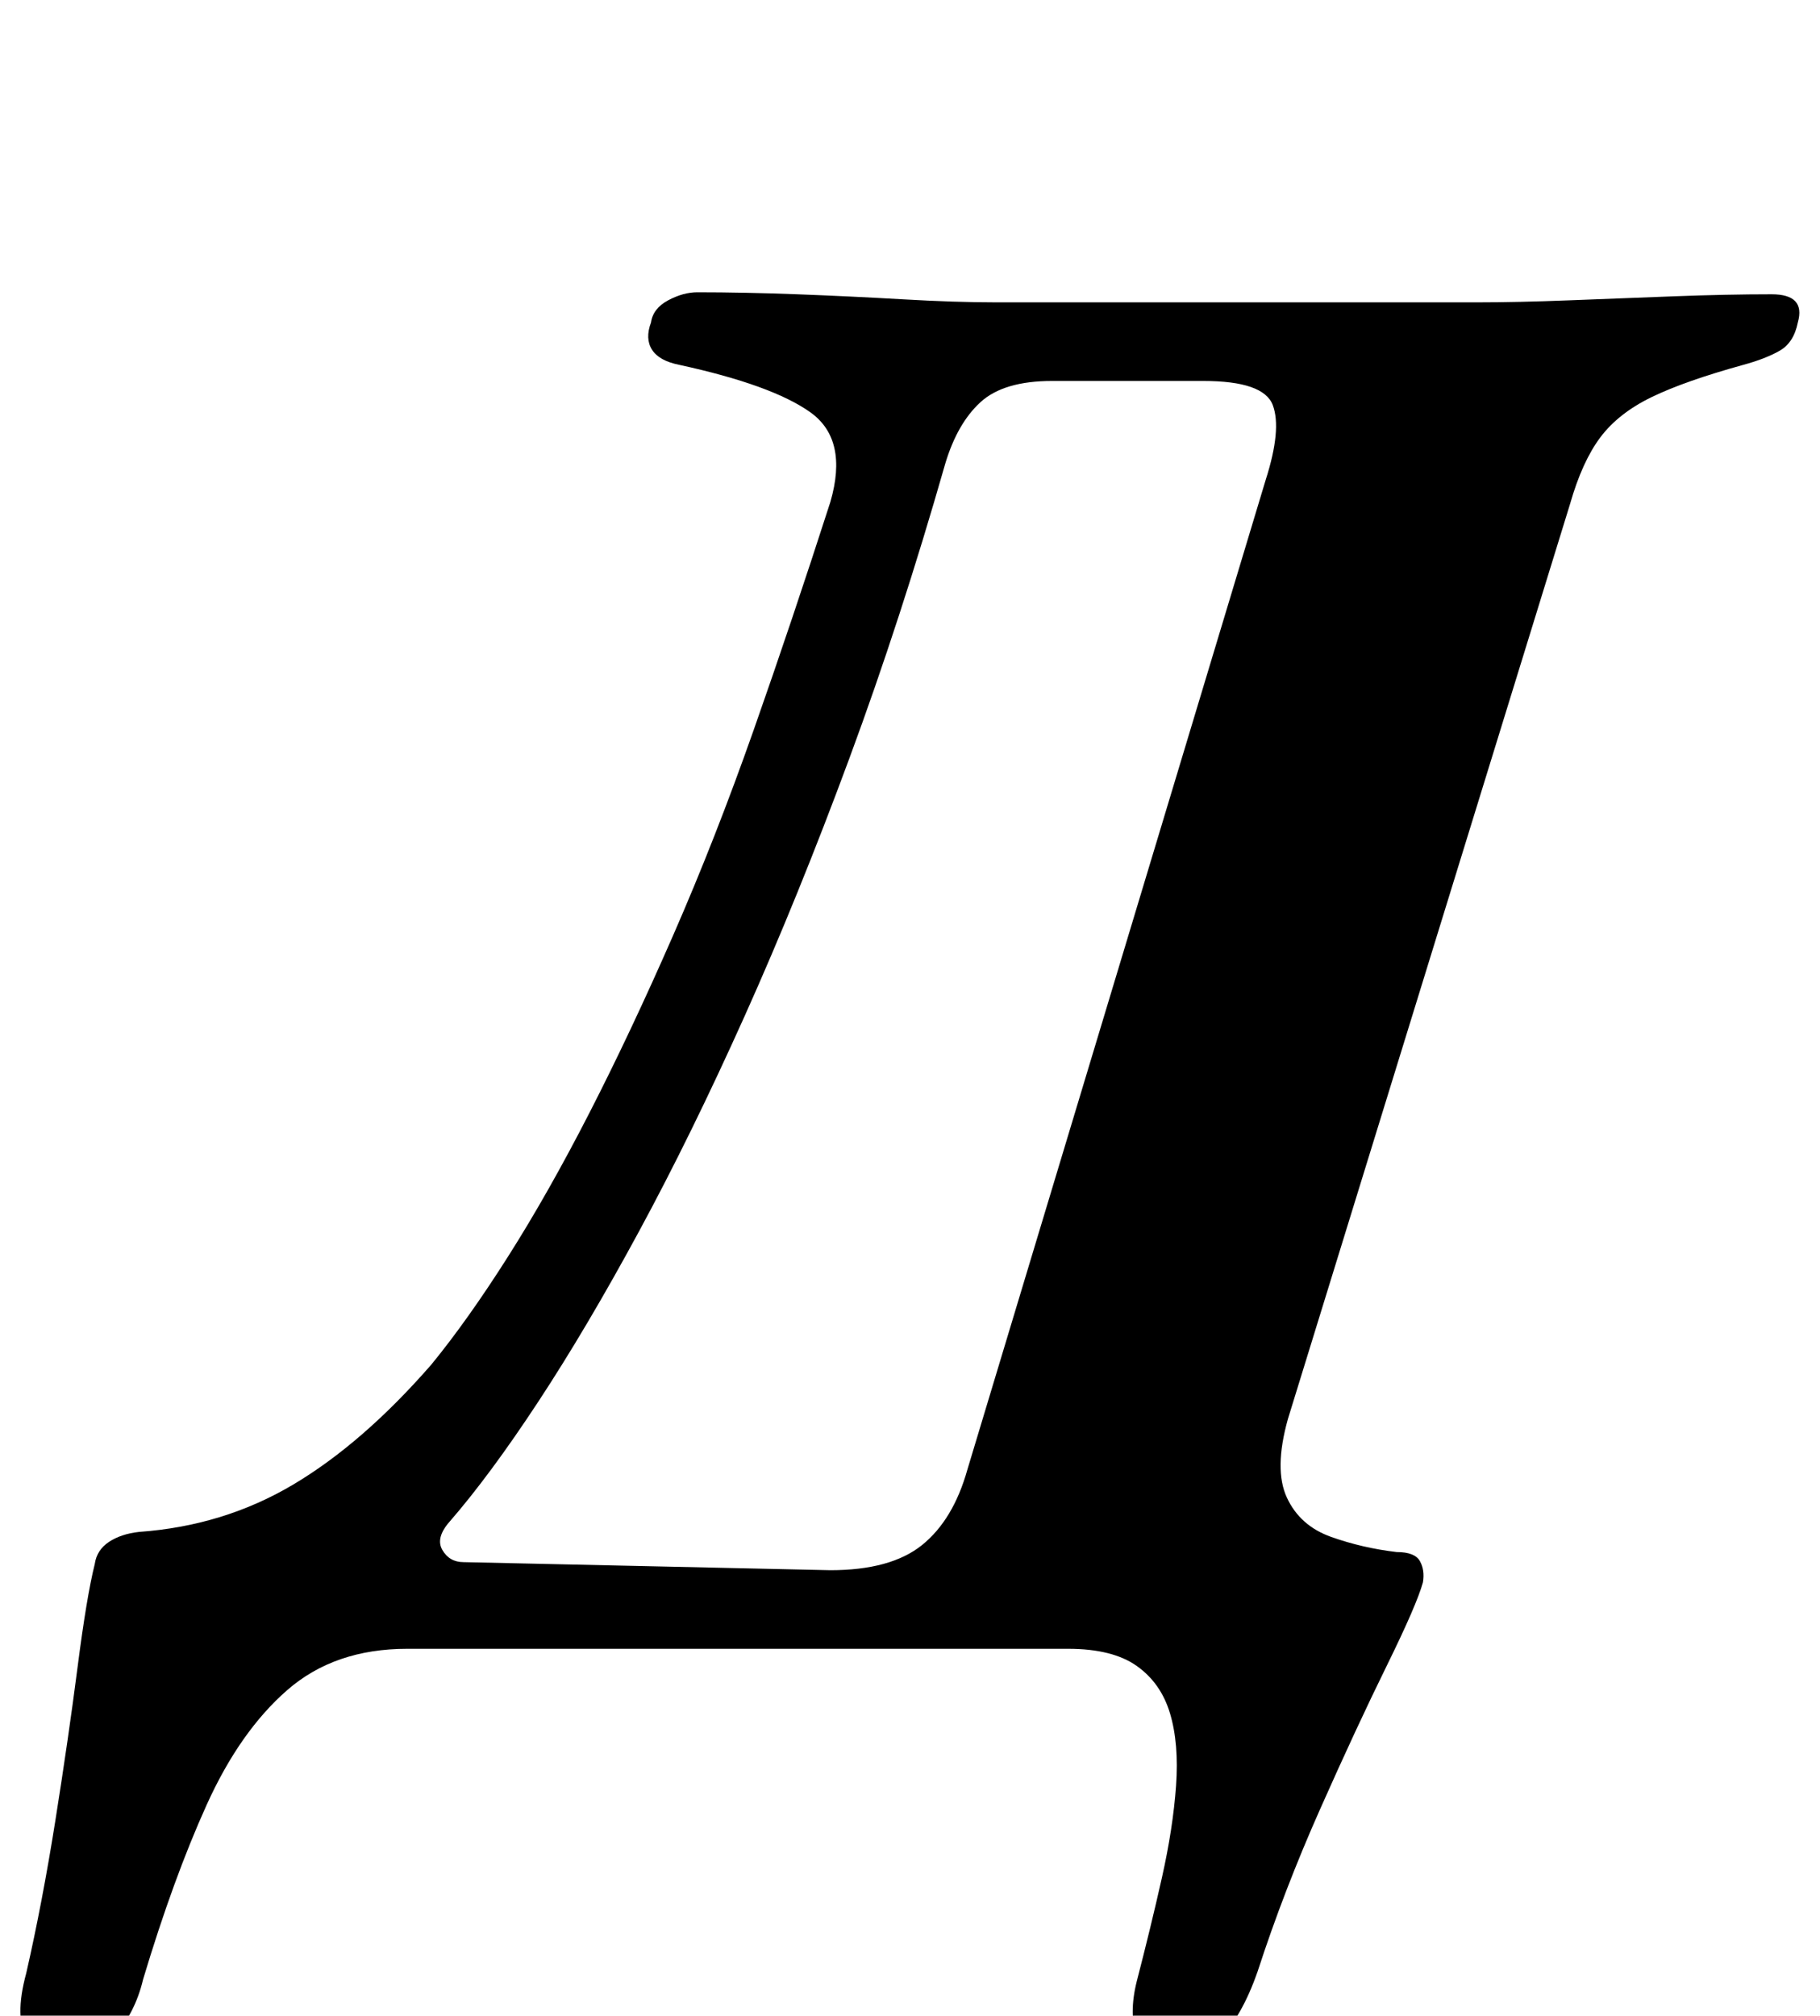 <?xml version="1.0" standalone="no"?>
<!DOCTYPE svg PUBLIC "-//W3C//DTD SVG 1.1//EN" "http://www.w3.org/Graphics/SVG/1.1/DTD/svg11.dtd" >
<svg xmlns="http://www.w3.org/2000/svg" xmlns:xlink="http://www.w3.org/1999/xlink" version="1.1" viewBox="-92 0 903 1000">
  <g transform="matrix(1 0 0 -1 0 800)">
   <path fill="currentColor"
d="M-59 -223q-13 0 -19.5 11t-0.5 33q8 35 14.5 76t11 76t8.5 51q1 7 7 11t15 5q42 3 76.5 23.5t68.5 59.5q18 22 38 53.5t40.5 71.5t41.5 88t40 102t38 113q9 31 -10 44.5t-65 23.5q-10 2 -13.5 7.5t-0.5 13.5q1 7 8.5 11t14.5 4q23 0 49.5 -1t52.5 -2.5t46 -1.5h239
q20 0 45.5 1t52 2t48.5 1q17 0 13 -14q-2 -10 -9 -14t-18 -7q-29 -8 -45.5 -16t-25.5 -20t-15 -33l-140 -454q-7 -25 -0.5 -39t22 -19.5t32.5 -7.5q9 0 11.5 -4.5t1.5 -10.5q-3 -11 -18 -41.5t-33 -71t-31 -80.5q-8 -23 -19.5 -34t-24.5 -11q-12 0 -16 12t0 28
q7 27 12.5 51.5t7 45.5t-3 36t-16.5 23.5t-34 8.5h-328q-36 0 -59.5 -20.5t-40 -57t-31.5 -86.5q-4 -17 -15 -29t-23 -12zM138 25l182 -4q30 0 45.5 12.5t22.5 37.5l148 491q8 25 3.5 37t-34.5 12h-75q-24 0 -35.5 -10.5t-17.5 -30.5q-22 -77 -47.5 -146t-52 -128
t-52.5 -107t-50 -84.5t-44 -59.5q-7 -8 -3.5 -14t10.5 -6z" />
  </g>

</svg>
